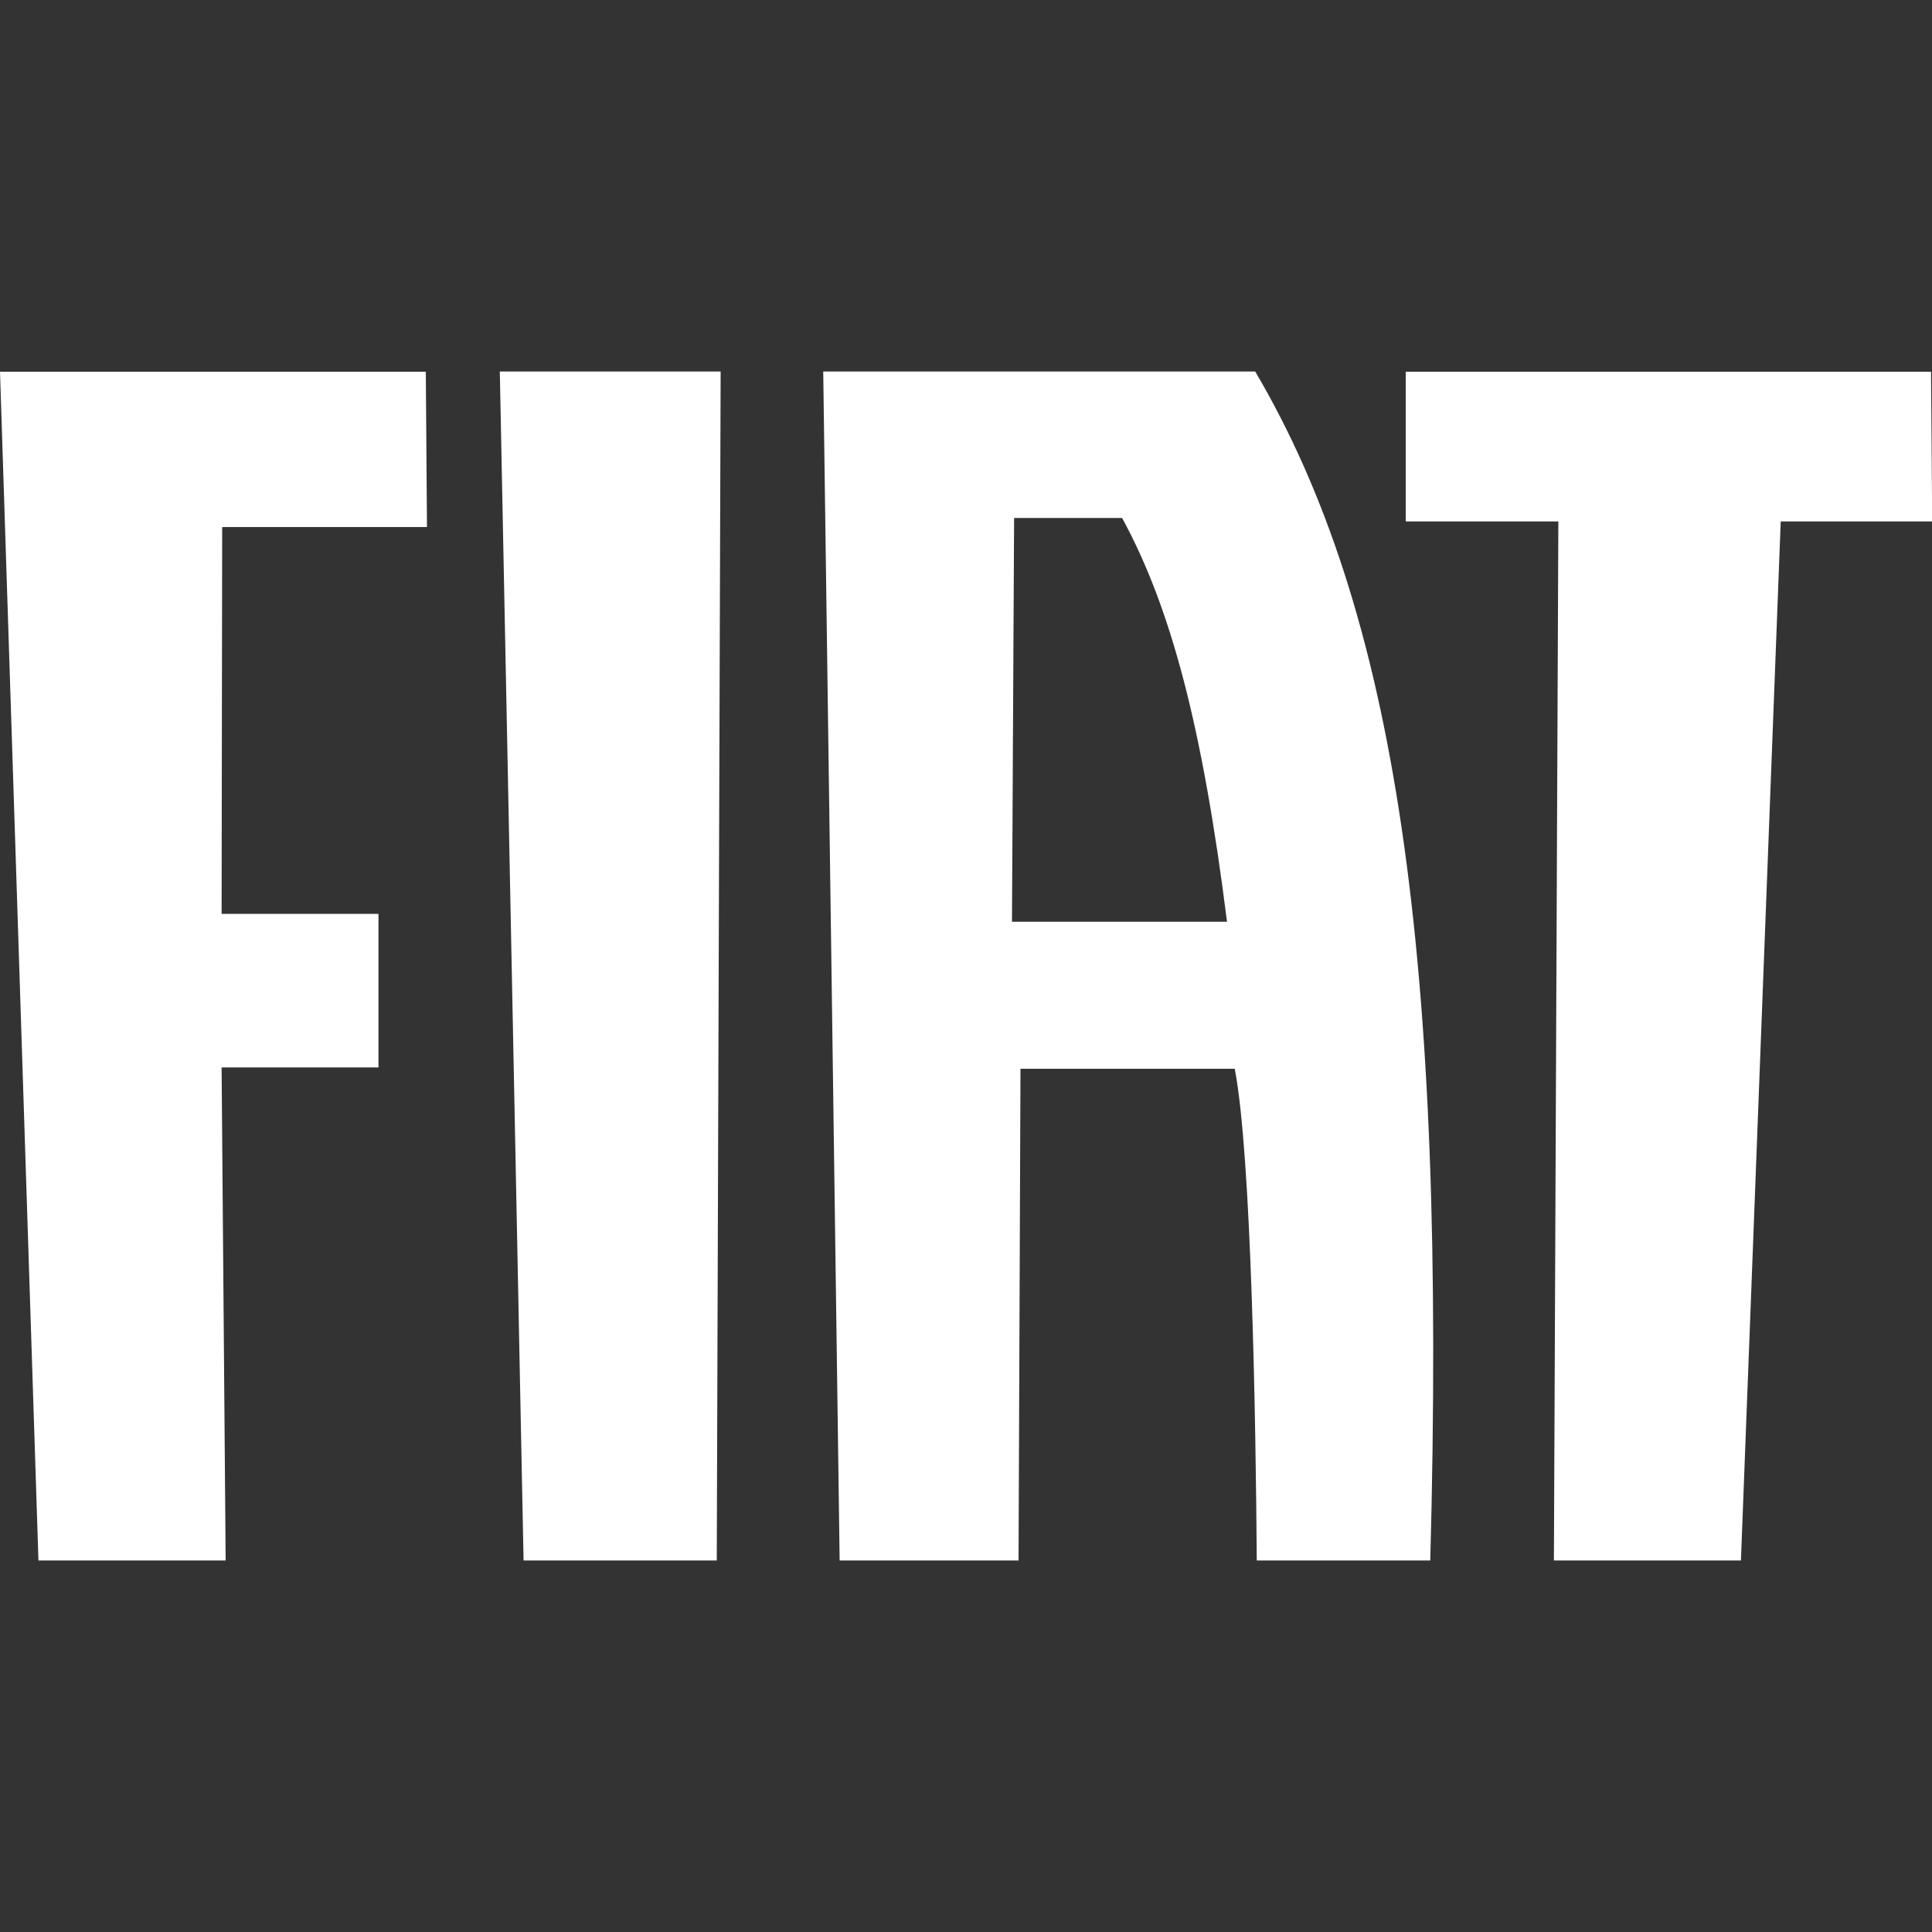 <?xml version="1.0" encoding="utf-8"?>
<!-- Generator: Adobe Illustrator 25.0.1, SVG Export Plug-In . SVG Version: 6.00 Build 0)  -->
<svg version="1.1"
	 id="Camada_1" text-rendering="geometricPrecision" image-rendering="optimizeQuality" shape-rendering="geometricPrecision"
	 xmlns="http://www.w3.org/2000/svg" xmlns:xlink="http://www.w3.org/1999/xlink" x="0px" y="0px" viewBox="0 0 1000 1000"
	 style="enable-background:new 0 0 1000 1000;" xml:space="preserve">
<rect x="0" y="0" width="1000" height="1000" fill="#333333" stroke="none"/>
<style type="text/css">
	.st0{fill:#FFFFFF;}
</style>
<g>
	<path class="st0" d="M0,192.3l19.9,615.4h96.9l-2.1-255.2h81.2V473h-81.2l0.3-200.2h106l-0.6-80.4H0z M258.7,192.3L271,807.7h100
		l2-615.4L258.7,192.3z M727.6,192.3v77.6h79l-2.3,537.8h96.8l20.6-537.8h78.4l-0.6-77.5H727.6z M523.8,477.1l1.1-209h55.9
		c25.3,46.5,41.6,108.1,54.3,209H523.8z M434.6,807.7h92.6l1-254.5h110.9c8.7,44.9,10.9,183.5,11.4,254.5h89.8
		c8.5-314.2-17.8-491.7-90.6-615.4H426.1L434.6,807.7z"/>
</g>
</svg>
